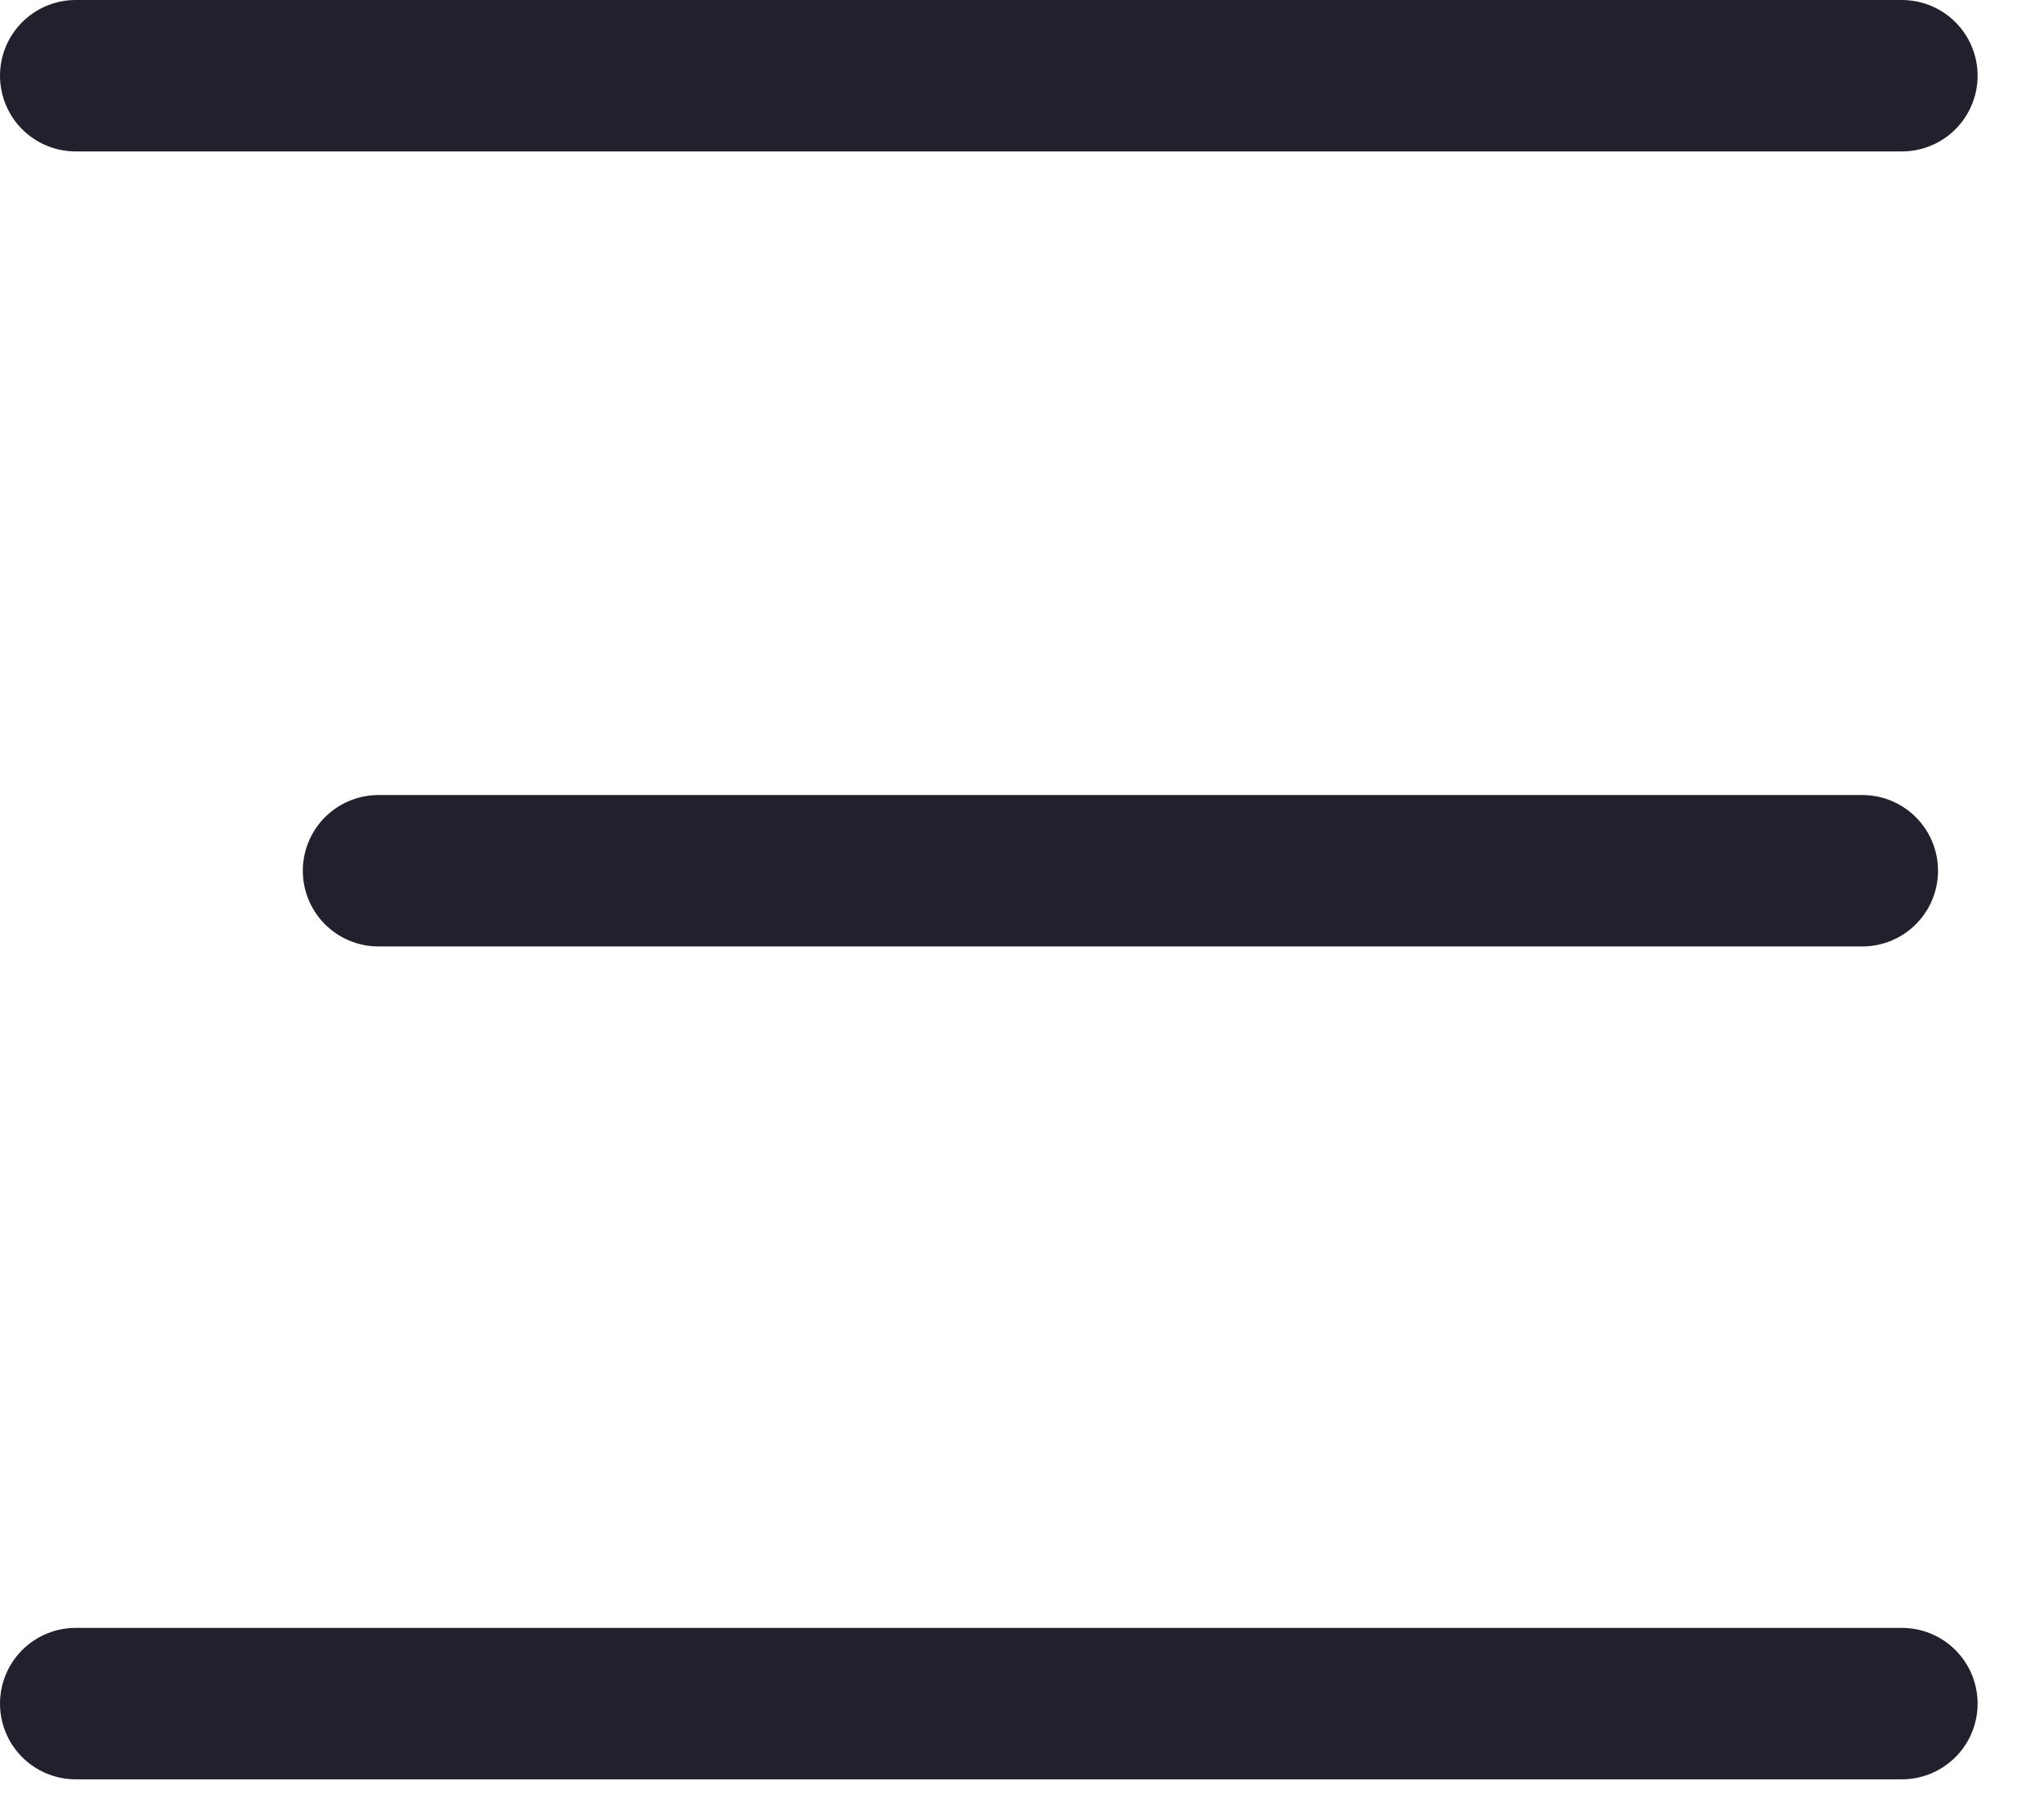 <svg width="27" height="24" viewBox="0 0 27 24" fill="none" xmlns="http://www.w3.org/2000/svg">
<path d="M1 1H25.123" stroke="#21212D" stroke-width="2" stroke-linecap="round"/>
<path d="M1 22.5H25.123" stroke="#21212D" stroke-width="2" stroke-linecap="round"/>
<path d="M5 11.5L24.6 11.5" stroke="#21212D" stroke-width="2" stroke-linecap="round"/>
</svg>
